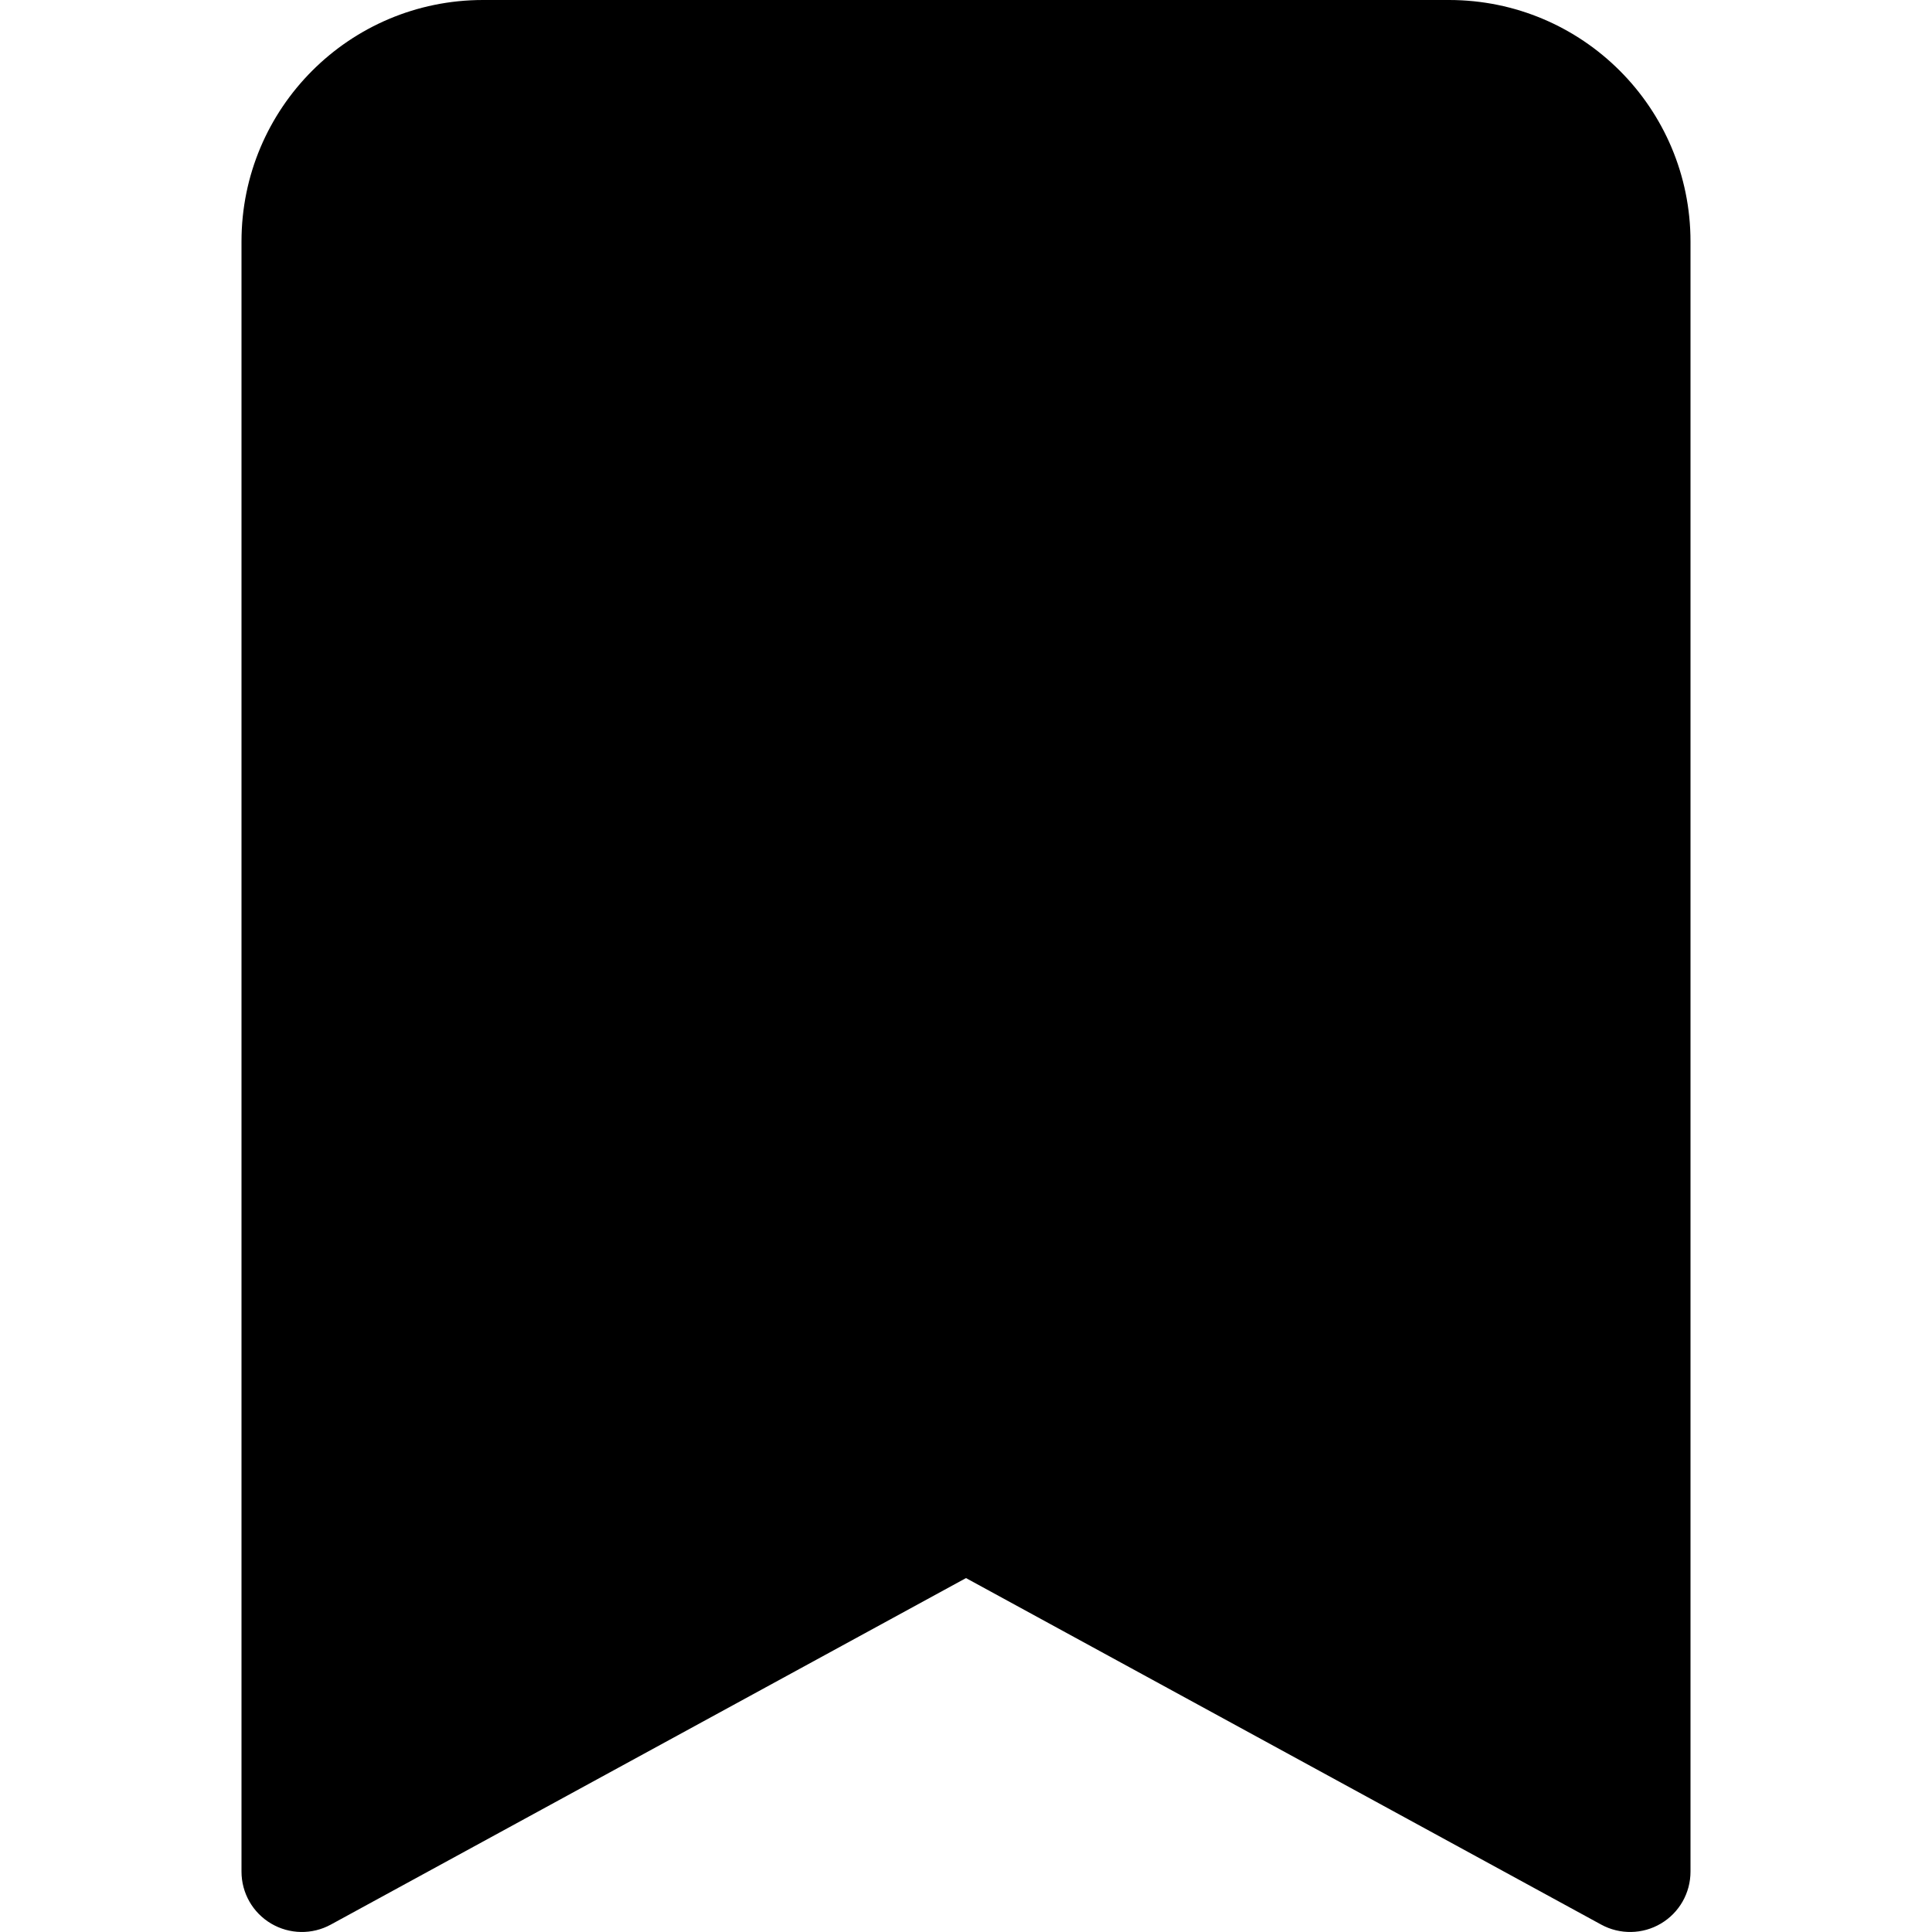 <svg width="16" height="16" viewBox="0 0 16 16" fill="none" xmlns="http://www.w3.org/2000/svg">
<path d="M2 2V15.5C2 15.677 2.093 15.84 2.245 15.93C2.397 16.02 2.585 16.023 2.739 15.939L8 13.069L13.261 15.939C13.415 16.023 13.604 16.02 13.755 15.93C13.907 15.84 14 15.677 14 15.5V2C14 0.895 13.105 0 12 0H4C2.895 0 2 0.895 2 2Z" fill="black"/>
</svg>
